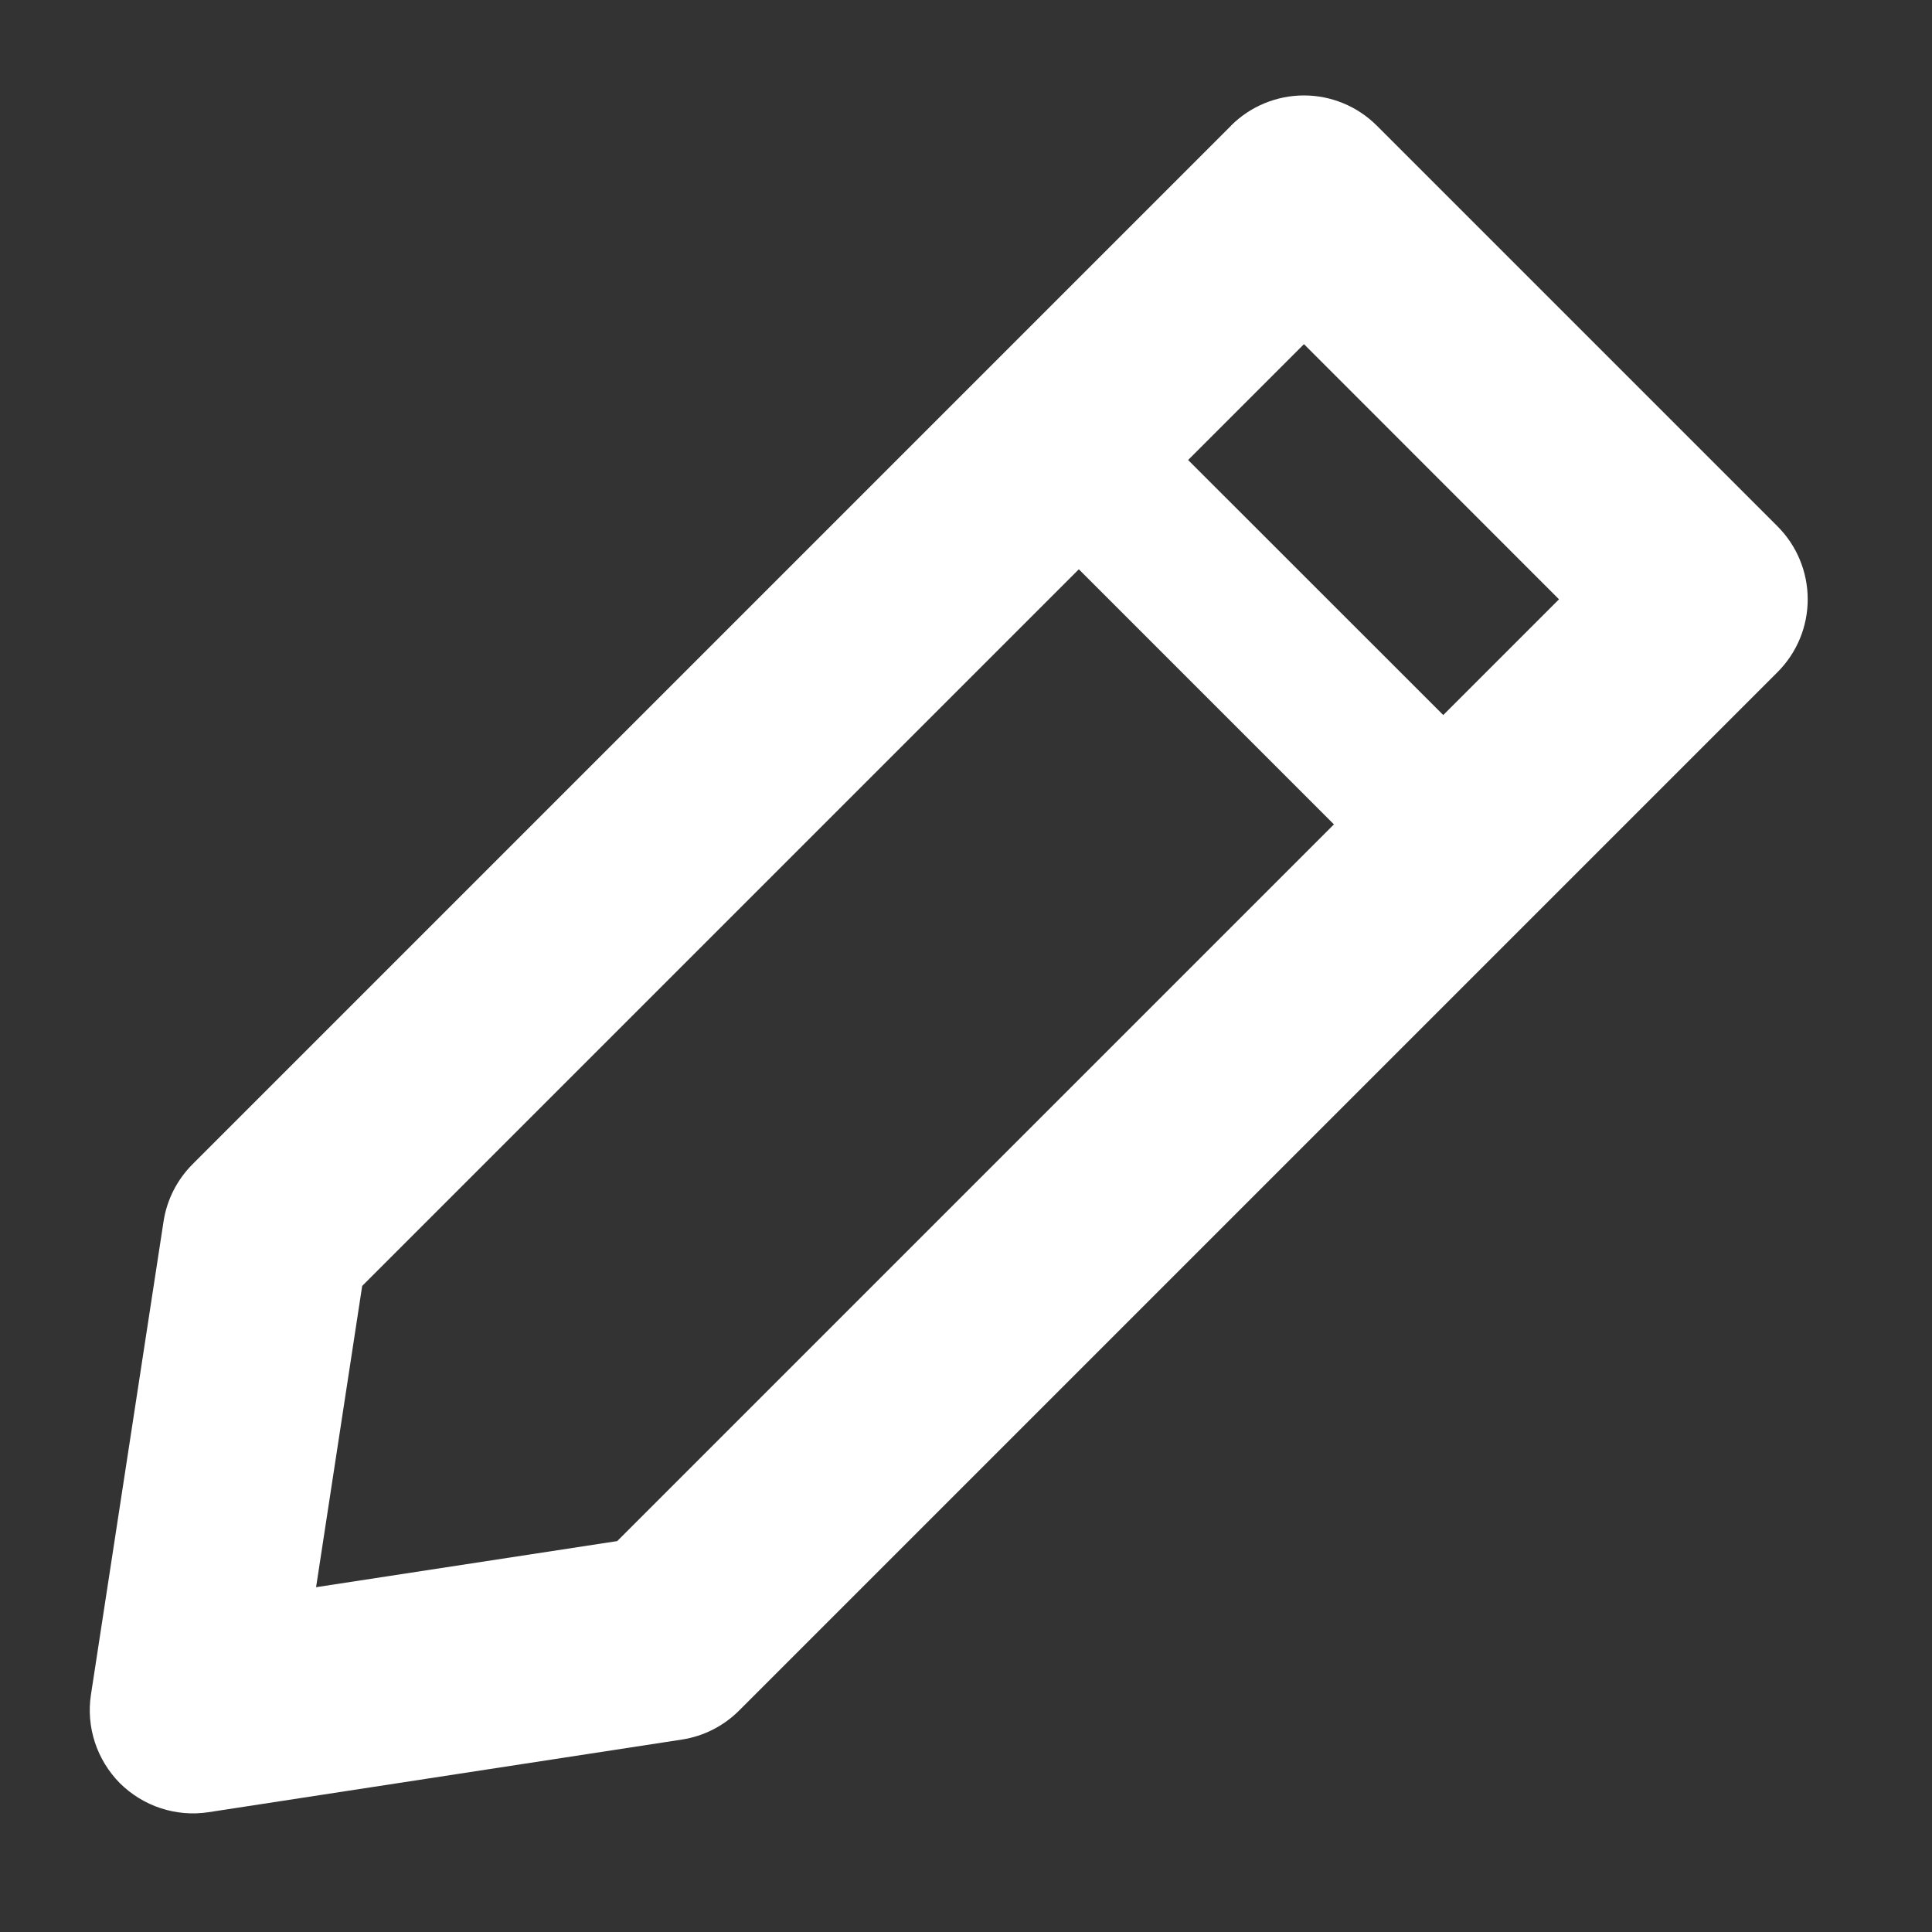 <svg width="15" height="15" viewBox="0 0 15 15" fill="none" xmlns="http://www.w3.org/2000/svg">
<rect x="0" y="0" width="15" height="15" fill="#333333" stroke="none"/>
<path fill-rule="evenodd" clip-rule="evenodd" d="M9.558 0.976L1.496 9.038C1.375 9.159 1.296 9.314 1.27 9.482L0.706 13.158C0.687 13.282 0.698 13.409 0.737 13.528C0.776 13.647 0.843 13.756 0.931 13.845C1.02 13.933 1.129 14 1.248 14.039C1.367 14.078 1.494 14.089 1.618 14.07L5.294 13.506C5.463 13.48 5.618 13.401 5.738 13.281L13.801 5.218C13.951 5.068 14.035 4.865 14.035 4.653C14.035 4.441 13.951 4.237 13.801 4.087L10.689 0.975C10.539 0.825 10.335 0.741 10.124 0.741C9.912 0.741 9.708 0.825 9.558 0.975V0.976ZM2.454 12.323L2.812 9.984L10.124 2.672L12.104 4.653L4.792 11.965L2.454 12.323Z" fill="white"/>
<path d="M8.154 4.198L9.002 3.349L11.595 5.941L10.746 6.79L8.154 4.198Z" fill="white"/>
</svg>
